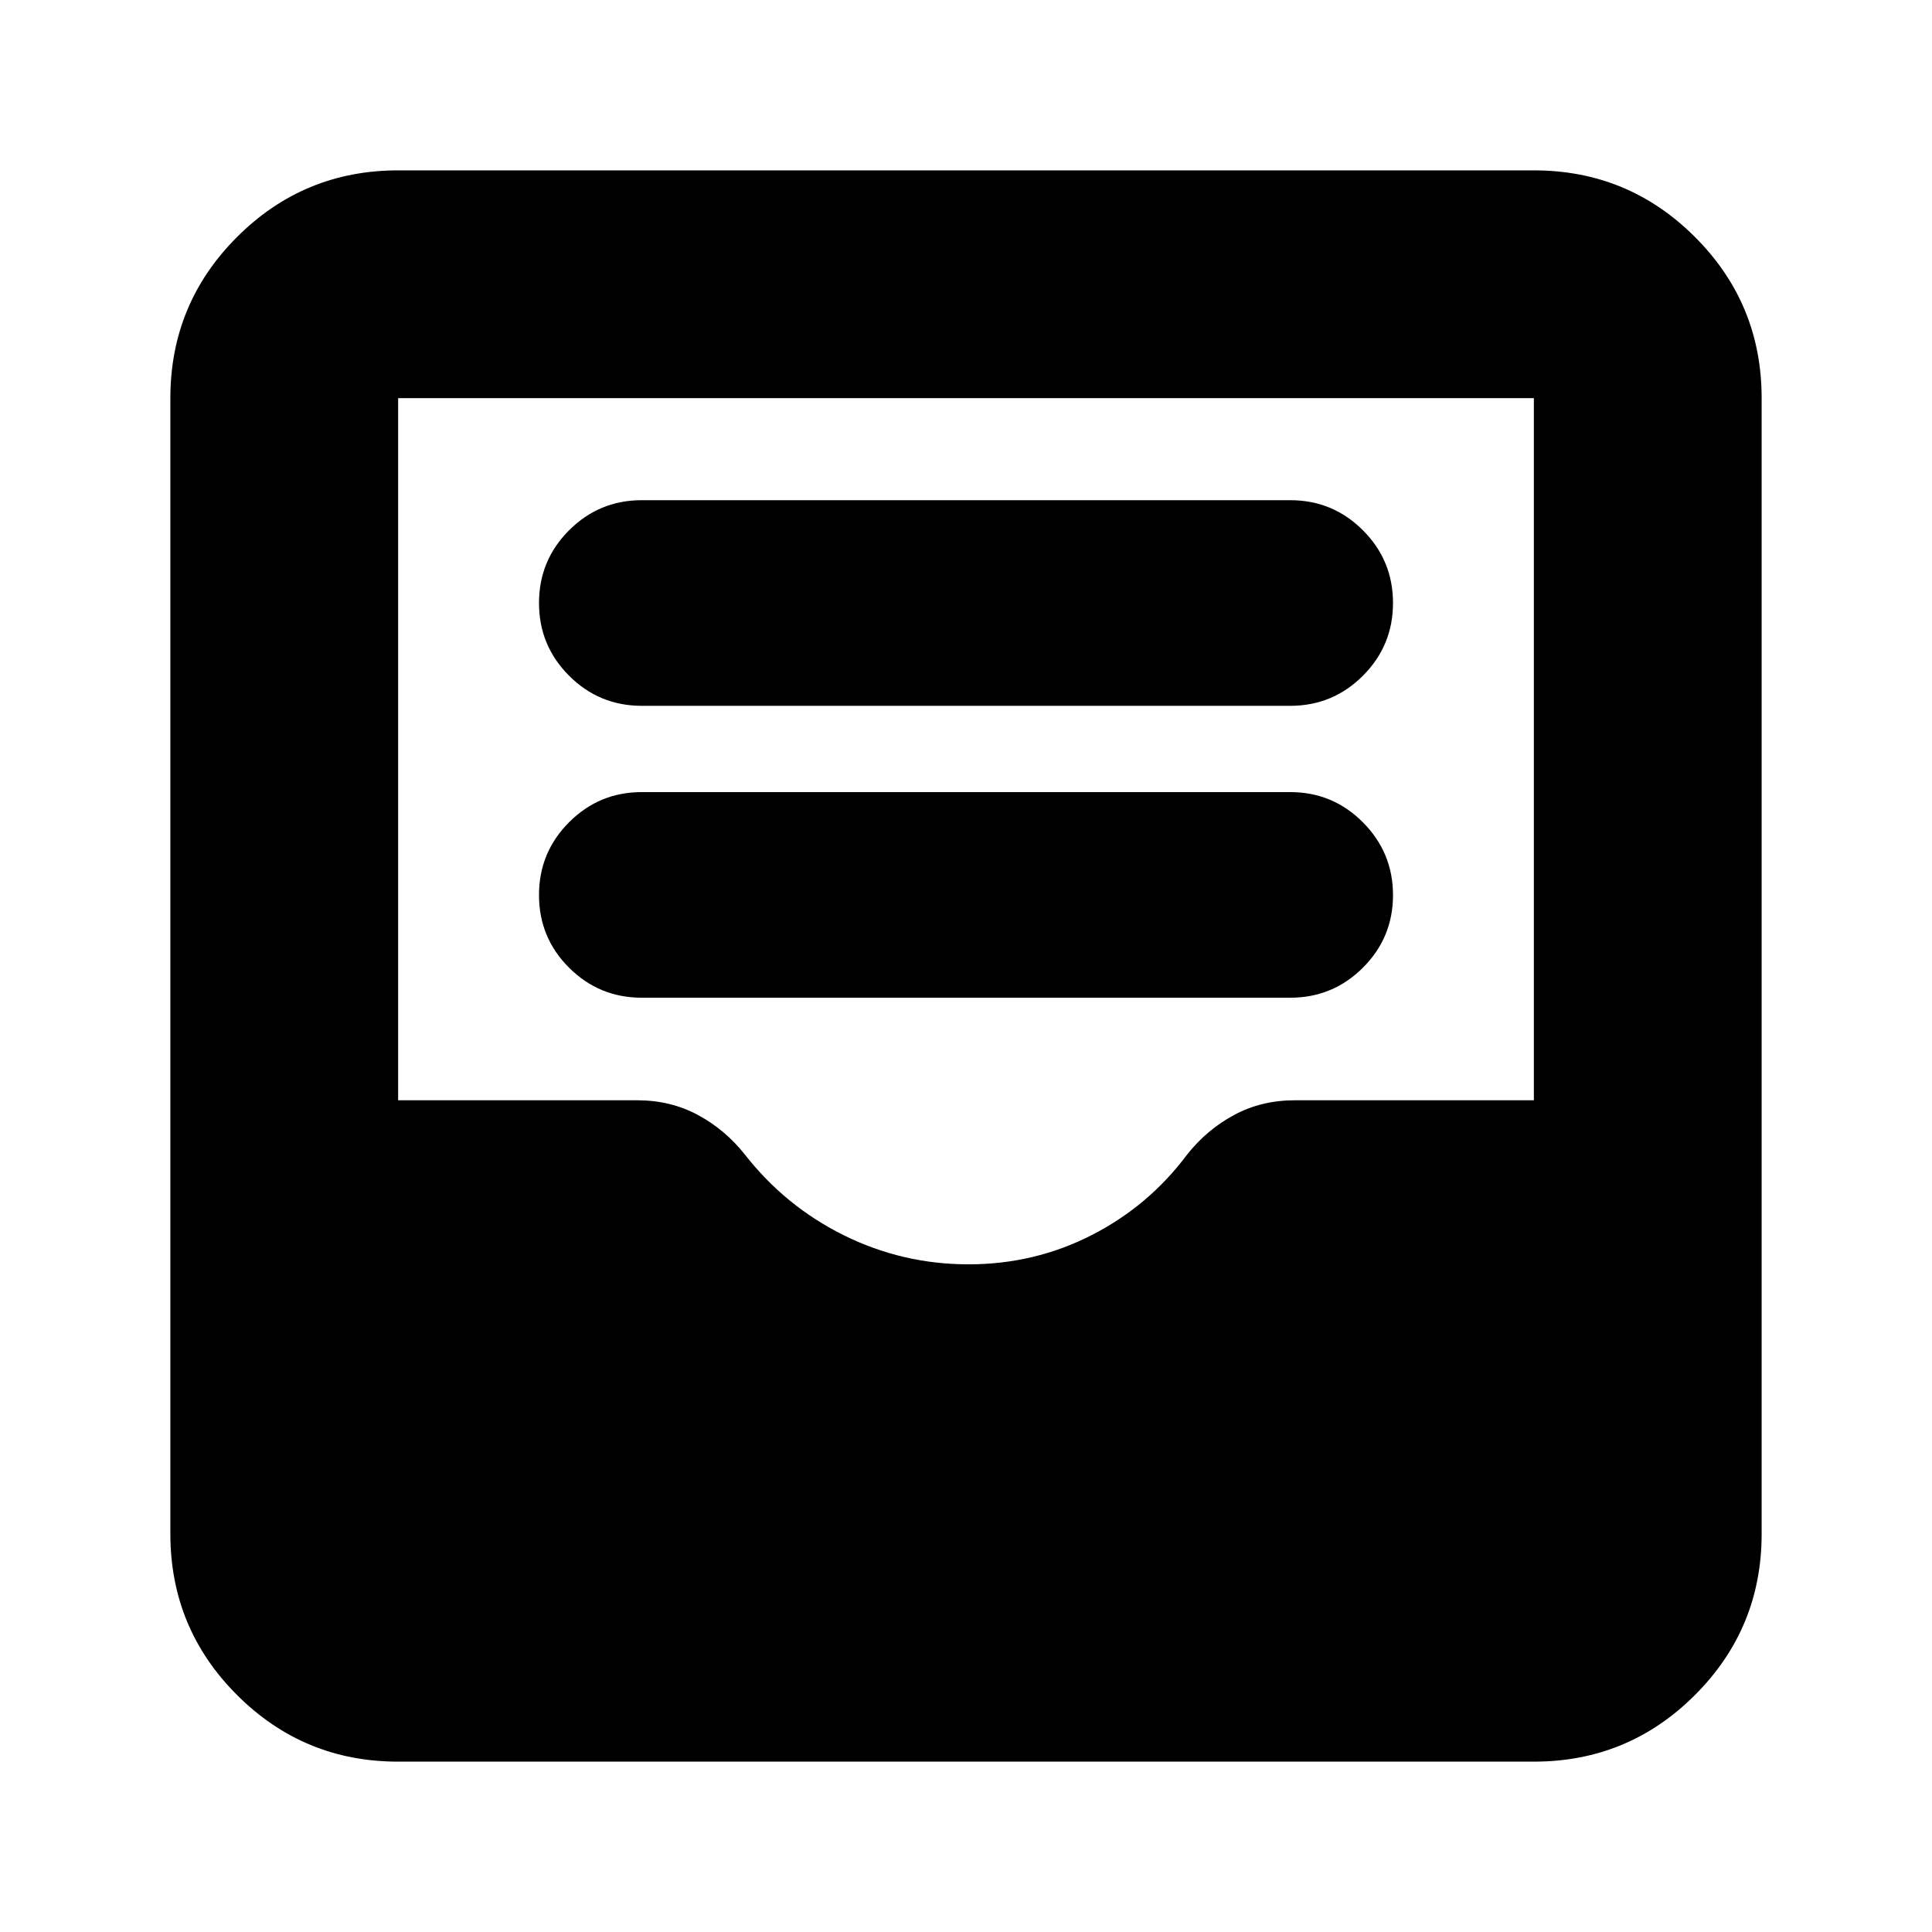 <svg xmlns="http://www.w3.org/2000/svg" height="24" viewBox="0 -960 960 960" width="24"><path d="M318.91-464.24h322.18q21.18 0 36.13-14.92 14.95-14.92 14.95-36.07 0-21.14-14.95-36.16-14.95-15.02-36.13-15.02H318.91q-21.18 0-36.13 14.97-14.95 14.97-14.95 36.18 0 21.22 14.95 36.12 14.95 14.9 36.13 14.9Zm0-145.04h322.18q21.18 0 36.13-14.95 14.95-14.95 14.95-36.14t-14.95-36.14q-14.95-14.95-36.13-14.95H318.91q-21.18 0-36.13 14.95-14.95 14.95-14.95 36.14t14.95 36.14q14.95 14.95 36.13 14.95ZM197.83-84.65q-46.93 0-80.06-33.12-33.12-33.13-33.12-80.06v-564.34q0-46.93 33.12-80.06 33.13-33.12 80.06-33.12h564.34q46.93 0 80.06 33.12 33.12 33.13 33.12 80.06v564.34q0 46.93-33.12 80.06-33.13 33.12-80.06 33.12H197.83Zm283.43-247.11q32.78 0 61.19-14.52 28.4-14.52 47.44-40.05 9.82-12.38 23.37-19.67 13.55-7.28 30.11-7.28h118.8v-348.89H197.83v348.89h118.8q16.56 0 30.11 7.28 13.55 7.29 23.37 19.67 20.12 25.74 49.24 40.16 29.13 14.41 61.91 14.41Z"/></svg>